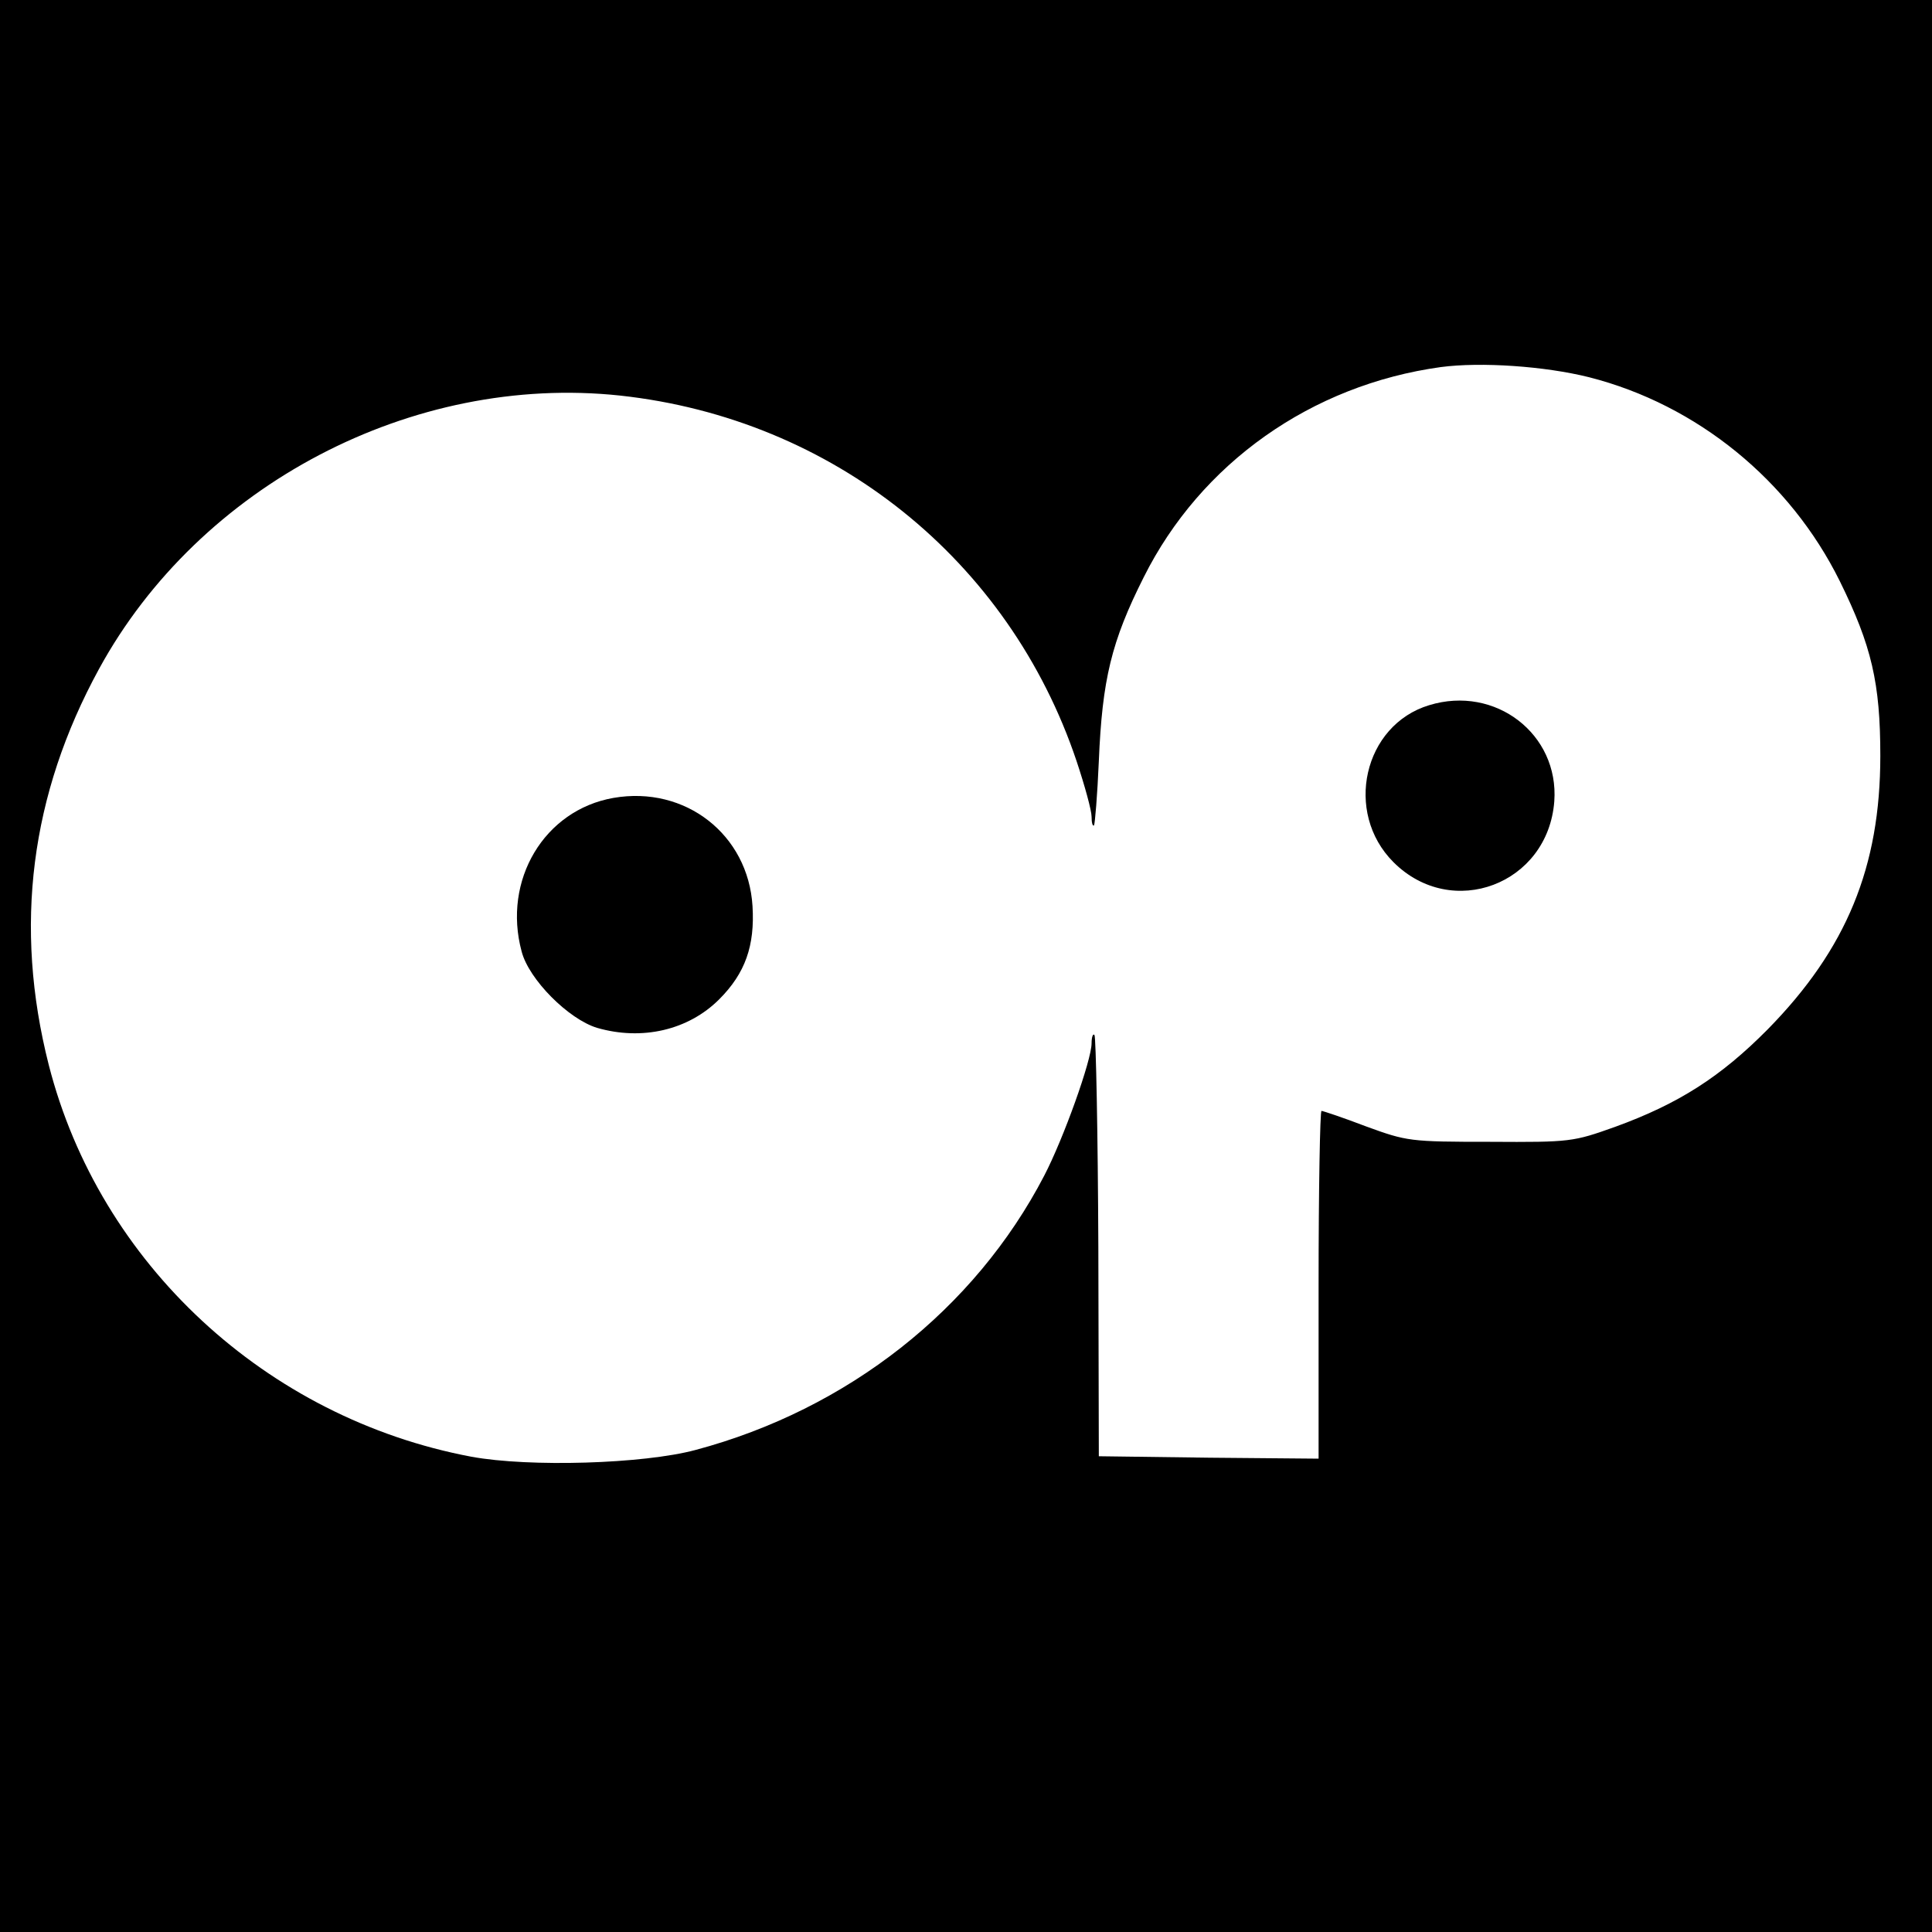 <?xml version="1.0" standalone="no"?>
<!DOCTYPE svg PUBLIC "-//W3C//DTD SVG 20010904//EN"
 "http://www.w3.org/TR/2001/REC-SVG-20010904/DTD/svg10.dtd">
<svg version="1.0" xmlns="http://www.w3.org/2000/svg"
 width="400pt" height="400pt" viewBox="0 0 400 400"
 preserveAspectRatio="xMidYMid meet">
<g transform="translate(0,400) scale(0.1,-0.1)"
fill="#000000" stroke="none">
<path d="M0 2000 l0 -2000 2000 0 2000 0 0 2000 0 2000 -2000 0 -2000 0 0
-2000z m3290 1219 c224 -57 416 -214 519 -422 66 -134 84 -211 84 -362 0 -230
-70 -400 -233 -566 -97 -98 -184 -154 -316 -202 -87 -31 -92 -32 -259 -31
-166 0 -172 1 -257 32 -47 18 -89 32 -92 32 -3 0 -6 -162 -6 -360 l0 -360
-227 2 -228 3 -1 433 c-1 238 -5 436 -8 439 -3 4 -6 -4 -6 -17 0 -35 -58 -197
-98 -274 -144 -277 -407 -484 -722 -568 -108 -29 -344 -36 -464 -14 -425 80
-770 400 -875 811 -73 287 -38 560 104 820 208 381 649 612 1079 566 441 -48
805 -340 945 -757 17 -51 31 -102 31 -115 0 -12 2 -20 5 -18 2 3 7 63 10 133
7 169 26 248 93 381 118 236 347 398 615 435 83 11 215 2 307 -21z"/>
<path d="M2959 2540 c-136 -41 -177 -222 -74 -325 121 -121 320 -46 333 126
10 139 -122 241 -259 199z"/>
<path d="M1270 2348 c-143 -25 -230 -170 -190 -318 15 -58 97 -140 156 -158
93 -27 189 -5 253 59 54 54 74 111 69 193 -9 148 -139 250 -288 224z"/>
</g>
</svg>
